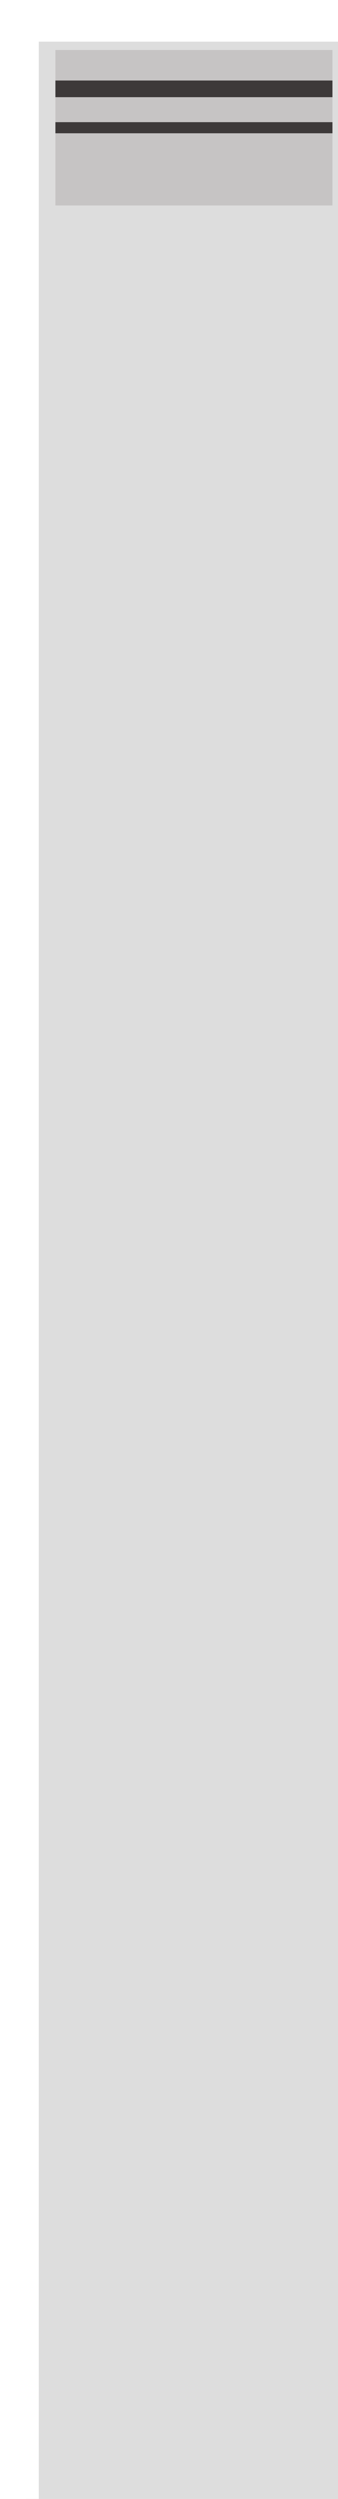 <?xml version="1.0" encoding="utf-8"?>
<!-- Generator: Adobe Illustrator 15.1.0, SVG Export Plug-In . SVG Version: 6.00 Build 0)  -->
<!DOCTYPE svg PUBLIC "-//W3C//DTD SVG 1.1//EN" "http://www.w3.org/Graphics/SVG/1.1/DTD/svg11.dtd">
<svg version="1.1" id="Layer_1" xmlns="http://www.w3.org/2000/svg" xmlns:xlink="http://www.w3.org/1999/xlink" x="0px" y="0px" width="61" height="450">


<script type="text/ecmascript">

	 	
		function showBG(MenuID,status)
		{		
			if(status=="click"){
				document.getElementById("clicked").setAttribute("visibility", 'visible');
				document.getElementById("clicked").setAttribute("x", document.getElementById(MenuID).getAttribute("x")-1);	
				document.getElementById("clicked").setAttribute("y", document.getElementById(MenuID).getAttribute("y"));	
				}

			if(status=="over"){
				document.getElementById("over").setAttribute("visibility", 'visible');
				document.getElementById("over").setAttribute("x", document.getElementById(MenuID).getAttribute("x")-1);	
				document.getElementById("over").setAttribute("y", document.getElementById(MenuID).getAttribute("y"));	
				}

             if(status=="out"){
				document.getElementById("over").setAttribute("visibility", 'hidden');
				}

				//alert(document.getElementById("hand").getAttribute("x"));			
		}
	

		function  test(){
		var k=222;
		var test=document.getElementById("t");
		alert(test.textContent);
		test.textContent=k;
		
		}

	</script>
<defs>
<filter id="Gaussian_Blur">
<feGaussianBlur in="SourceGraphic" stdDeviation="1" />
</filter>
</defs>

<g id="board">
<rect x="13" y="5" fill="#FFFFFF" width="2" height="8"/>
<rect x="4.5" y="5" fill="#DDDDDD" stroke="#FFFFFF" stroke-width="5" stroke-miterlimit="10" width="61" height="450"/>
<rect x="10" y="9" fill="#C6C4C4" width="50" height="28"/>
<line fill="#1C1B1B" stroke="#3D3939" stroke-width="3" stroke-miterlimit="10" x1="10" y1="16" x2="60" y2="16"/>
<line fill="#1C1B1B" stroke="#3D3939" stroke-width="2" stroke-miterlimit="10" x1="10" y1="23" x2="60" y2="23"/>
</g>

<rect id="clicked" x="11" y="40" fill="#A1A6A8" width="22" height="22" visibility="hidden"  filter="url(#Gaussian_Blur)"/>
<rect id="over" x="11" y="40" fill="#A1A6A8" width="22" height="22" visibility="hidden"  filter="url(#Gaussian_Blur)"/>

<image id="Button1" x="12" y="40" overflow="visible" width="32" height="32" onclick='showBG("Button1","click")' onmouseover='showBG("Button1","over")' onmouseout='showBG("Button1","out")' xlink:href="Extend.svg"  xmlns:xlink="http://www.w3.org/1999/xlink" xmlns="http://www.w3.org/2000/svg" />
<image id="Button2" x="38" y="40" overflow="visible" width="32" height="32" onclick='showBG("Button2","click")' onmouseover='showBG("Button2","over")' onmouseout='showBG("Button2","out")' xlink:href="hand.svg"  xmlns:xlink="http://www.w3.org/1999/xlink" xmlns="http://www.w3.org/2000/svg" />

<image id="Button3" x="12" y="65" overflow="visible" width="32" height="32" onclick='showBG("Button3","click")' onmouseover='showBG("Button3","over")' onmouseout='showBG("Button3","out")' xlink:href="Bigger.svg"  xmlns:xlink="http://www.w3.org/1999/xlink" xmlns="http://www.w3.org/2000/svg" />
<image id="Button4" x="38" y="65" overflow="visible" width="32" height="32" onclick='showBG("Button4","click")' onmouseover='showBG("Button4","over")' onmouseout='showBG("Button4","out")' xlink:href="Smaller.svg"  xmlns:xlink="http://www.w3.org/1999/xlink" xmlns="http://www.w3.org/2000/svg" />

<image id="Button5" x="12" y="90" overflow="visible" width="32" height="32" onclick='showBG("Button5","click")' onmouseover='showBG("Button5","over")' onmouseout='showBG("Button5","out")' xlink:href="Question.svg"  xmlns:xlink="http://www.w3.org/1999/xlink" xmlns="http://www.w3.org/2000/svg" />
<image id="Button6" x="38" y="90" overflow="visible" width="32" height="32" onclick='showBG("Button6","click")' onmouseover='showBG("Button6","over")' onmouseout='showBG("Button6","out")' xlink:href="BiggerRECT.svg"  xmlns:xlink="http://www.w3.org/1999/xlink" xmlns="http://www.w3.org/2000/svg" />

<image id="Button7" x="12" y="115" overflow="visible" width="32" height="32" onclick='showBG("Button7","click")' onmouseover='showBG("Button7","over")' onmouseout='showBG("Button7","out")' xlink:href="Layers.svg"  xmlns:xlink="http://www.w3.org/1999/xlink" xmlns="http://www.w3.org/2000/svg" />
<image id="Button8" x="38" y="115" overflow="visible" width="32" height="32" onclick='showBG("Button8","click")' onmouseover='showBG("Button8","over")' onmouseout='showBG("Button8","out")' xlink:href="Arrow.svg"  xmlns:xlink="http://www.w3.org/1999/xlink" xmlns="http://www.w3.org/2000/svg" />

<image id="Button9" x="12" y="140" overflow="visible" width="32" height="32" onclick='showBG("Button9","click")' onmouseover='showBG("Button9","over")' onmouseout='showBG("Button9","out")' xlink:href="ArrowDashRECT.svg"  xmlns:xlink="http://www.w3.org/1999/xlink" xmlns="http://www.w3.org/2000/svg" />
<image id="Button10" x="38" y="140" overflow="visible" width="32" height="32" onclick='showBG("Button10","click")' onmouseover='showBG("Button10","over")' onmouseout='showBG("Button10","out")' xlink:href="ArrowDashCIR.svg"  xmlns:xlink="http://www.w3.org/1999/xlink" xmlns="http://www.w3.org/2000/svg" />

<image id="Button11" x="12" y="165" overflow="visible" width="32" height="32" onclick='showBG("Button11","click")' onmouseover='showBG("Button11","over")' onmouseout='showBG("Button11","out")' xlink:href="Backbtn.svg"  xmlns:xlink="http://www.w3.org/1999/xlink" xmlns="http://www.w3.org/2000/svg" />
<image id="Button12" x="38" y="165" overflow="visible" width="32" height="32" onclick='showBG("Button12","click")' onmouseover='showBG("Button12","over")' onmouseout='showBG("Button12","out")' xlink:href="Forwardbtn.svg"  xmlns:xlink="http://www.w3.org/1999/xlink" xmlns="http://www.w3.org/2000/svg" />

<image id="Button13" x="12" y="190" overflow="visible" width="32" height="32" onclick='showBG("Button13","click")' onmouseover='showBG("Button13","over")' onmouseout='showBG("Button13","out")' xlink:href="Ruler.svg"  xmlns:xlink="http://www.w3.org/1999/xlink" xmlns="http://www.w3.org/2000/svg" />
<image id="Button14" x="38" y="190" overflow="visible" width="32" height="32" onclick='showBG("Button14","click")' onmouseover='showBG("Button14","over")' onmouseout='showBG("Button14","out")' xlink:href="Square.svg"  xmlns:xlink="http://www.w3.org/1999/xlink" xmlns="http://www.w3.org/2000/svg" />

<image id="Button15" x="12" y="215" overflow="visible" width="32" height="32" onclick='showBG("Button15","click")' onmouseover='showBG("Button15","over")' onmouseout='showBG("Button15","out")' xlink:href="PieChart.svg"  xmlns:xlink="http://www.w3.org/1999/xlink" xmlns="http://www.w3.org/2000/svg" />
<image id="Button16" x="38" y="215" overflow="visible" width="32" height="32" onclick='showBG("Button16","click")' onmouseover='showBG("Button16","over")' onmouseout='showBG("Button16","out")' xlink:href="ArrowDashPoly.svg"  xmlns:xlink="http://www.w3.org/1999/xlink" xmlns="http://www.w3.org/2000/svg" />

<image id="Button17" x="12" y="240" overflow="visible" width="32" height="32" onclick='showBG("Button17","click")' onmouseover='showBG("Button17","over")' onmouseout='showBG("Button17","out")' xlink:href="zhuanti1.svg"  xmlns:xlink="http://www.w3.org/1999/xlink" xmlns="http://www.w3.org/2000/svg" />
<image id="Button18" x="38" y="240" overflow="visible" width="32" height="32" onclick='showBG("Button18","click")' onmouseover='showBG("Button18","over")' onmouseout='showBG("Button18","out")' xlink:href="zhuanti2.svg"  xmlns:xlink="http://www.w3.org/1999/xlink" xmlns="http://www.w3.org/2000/svg" />

<image id="Button19" x="12" y="265" overflow="visible" width="32" height="32" onclick='showBG("Button19","click")' onmouseover='showBG("Button19","over")' onmouseout='showBG("Button19","out")' xlink:href="Leaf.svg"  xmlns:xlink="http://www.w3.org/1999/xlink" xmlns="http://www.w3.org/2000/svg" />
<image id="Button20" x="38" y="265" overflow="visible" width="32" height="32" onclick='showBG("Button20","click")' onmouseover='showBG("Button20","over")' onmouseout='showBG("Button20","out")' xlink:href="RedLine.svg"  xmlns:xlink="http://www.w3.org/1999/xlink" xmlns="http://www.w3.org/2000/svg" />

<image id="Button21" x="12" y="290" overflow="visible" width="32" height="32" onclick='showBG("Button21","click")' onmouseover='showBG("Button21","over")' onmouseout='showBG("Button21","out")' xlink:href="PurpleArea.svg"  xmlns:xlink="http://www.w3.org/1999/xlink" xmlns="http://www.w3.org/2000/svg" />
<image id="Button22" x="38" y="290" overflow="visible" width="32" height="32" onclick='showBG("Button22","click")' onmouseover='showBG("Button22","over")' onmouseout='showBG("Button22","out")' xlink:href="TFront.svg"  xmlns:xlink="http://www.w3.org/1999/xlink" xmlns="http://www.w3.org/2000/svg" />

<image id="Button23" x="12" y="315" overflow="visible" width="32" height="32" onclick='showBG("Button23","click")' onmouseover='showBG("Button23","over")' onmouseout='showBG("Button23","out")' xlink:href="Blocks.svg"  xmlns:xlink="http://www.w3.org/1999/xlink" xmlns="http://www.w3.org/2000/svg" />
<image id="Button24" x="38" y="315" overflow="visible" width="32" height="32" onclick='showBG("Button24","click")' onmouseover='showBG("Button24","over")' onmouseout='showBG("Button24","out")' xlink:href="OverlayPoly.svg"  xmlns:xlink="http://www.w3.org/1999/xlink" xmlns="http://www.w3.org/2000/svg" />

<image id="Button25" x="12" y="340" overflow="visible" width="32" height="32" onclick='showBG("Button25","click")' onmouseover='showBG("Button25","over")' onmouseout='showBG("Button25","out")' xlink:href="BiggerRIV.svg"  xmlns:xlink="http://www.w3.org/1999/xlink" xmlns="http://www.w3.org/2000/svg" />
<image id="Button26" x="38" y="340" overflow="visible" width="32" height="32" onclick='showBG("Button26","click")' onmouseover='showBG("Button26","over")' onmouseout='showBG("Button26","out")' xlink:href="Picture.svg"  xmlns:xlink="http://www.w3.org/1999/xlink" xmlns="http://www.w3.org/2000/svg" />

<image id="Button27" x="12" y="365" overflow="visible" width="32" height="32" onclick='showBG("Button27","click")' onmouseover='showBG("Button27","over")' onmouseout='showBG("Button27","out")' xlink:href="Recycle.svg"  xmlns:xlink="http://www.w3.org/1999/xlink" xmlns="http://www.w3.org/2000/svg" />
<image id="Button28" x="38" y="365" overflow="visible" width="32" height="32" onclick='showBG("Button28","click")' onmouseover='showBG("Button28","over")' onmouseout='showBG("Button28","out")' xlink:href="Eraser.svg"  xmlns:xlink="http://www.w3.org/1999/xlink" xmlns="http://www.w3.org/2000/svg" />

<image id="Button29" x="12" y="390" overflow="visible" width="32" height="32" onclick='showBG("Button29","click")' onmouseover='showBG("Button29","over")' onmouseout='showBG("Button29","out")' xlink:href="Pencil.svg"  xmlns:xlink="http://www.w3.org/1999/xlink" xmlns="http://www.w3.org/2000/svg" />
<image id="Button30" x="38" y="390" overflow="visible" width="32" height="32" onclick='showBG("Button30","click")' onmouseover='showBG("Button30","over")' onmouseout='showBG("Button30","out")' xlink:href="Save.svg"  xmlns:xlink="http://www.w3.org/1999/xlink" xmlns="http://www.w3.org/2000/svg" />

<image id="Button31" x="12" y="415" overflow="visible" width="32" height="32" onclick='showBG("Button31","click")' onmouseover='showBG("Button31","over")' onmouseout='showBG("Button31","out")' xlink:href="Rotate.svg"  xmlns:xlink="http://www.w3.org/1999/xlink" xmlns="http://www.w3.org/2000/svg" />
<image id="Button32" x="38" y="415" overflow="visible" width="32" height="32" onclick='showBG("Button32","click")' onmouseover='showBG("Button32","over")' onmouseout='showBG("Button32","out")' xlink:href="Change.svg"  xmlns:xlink="http://www.w3.org/1999/xlink" xmlns="http://www.w3.org/2000/svg" />
</svg>
